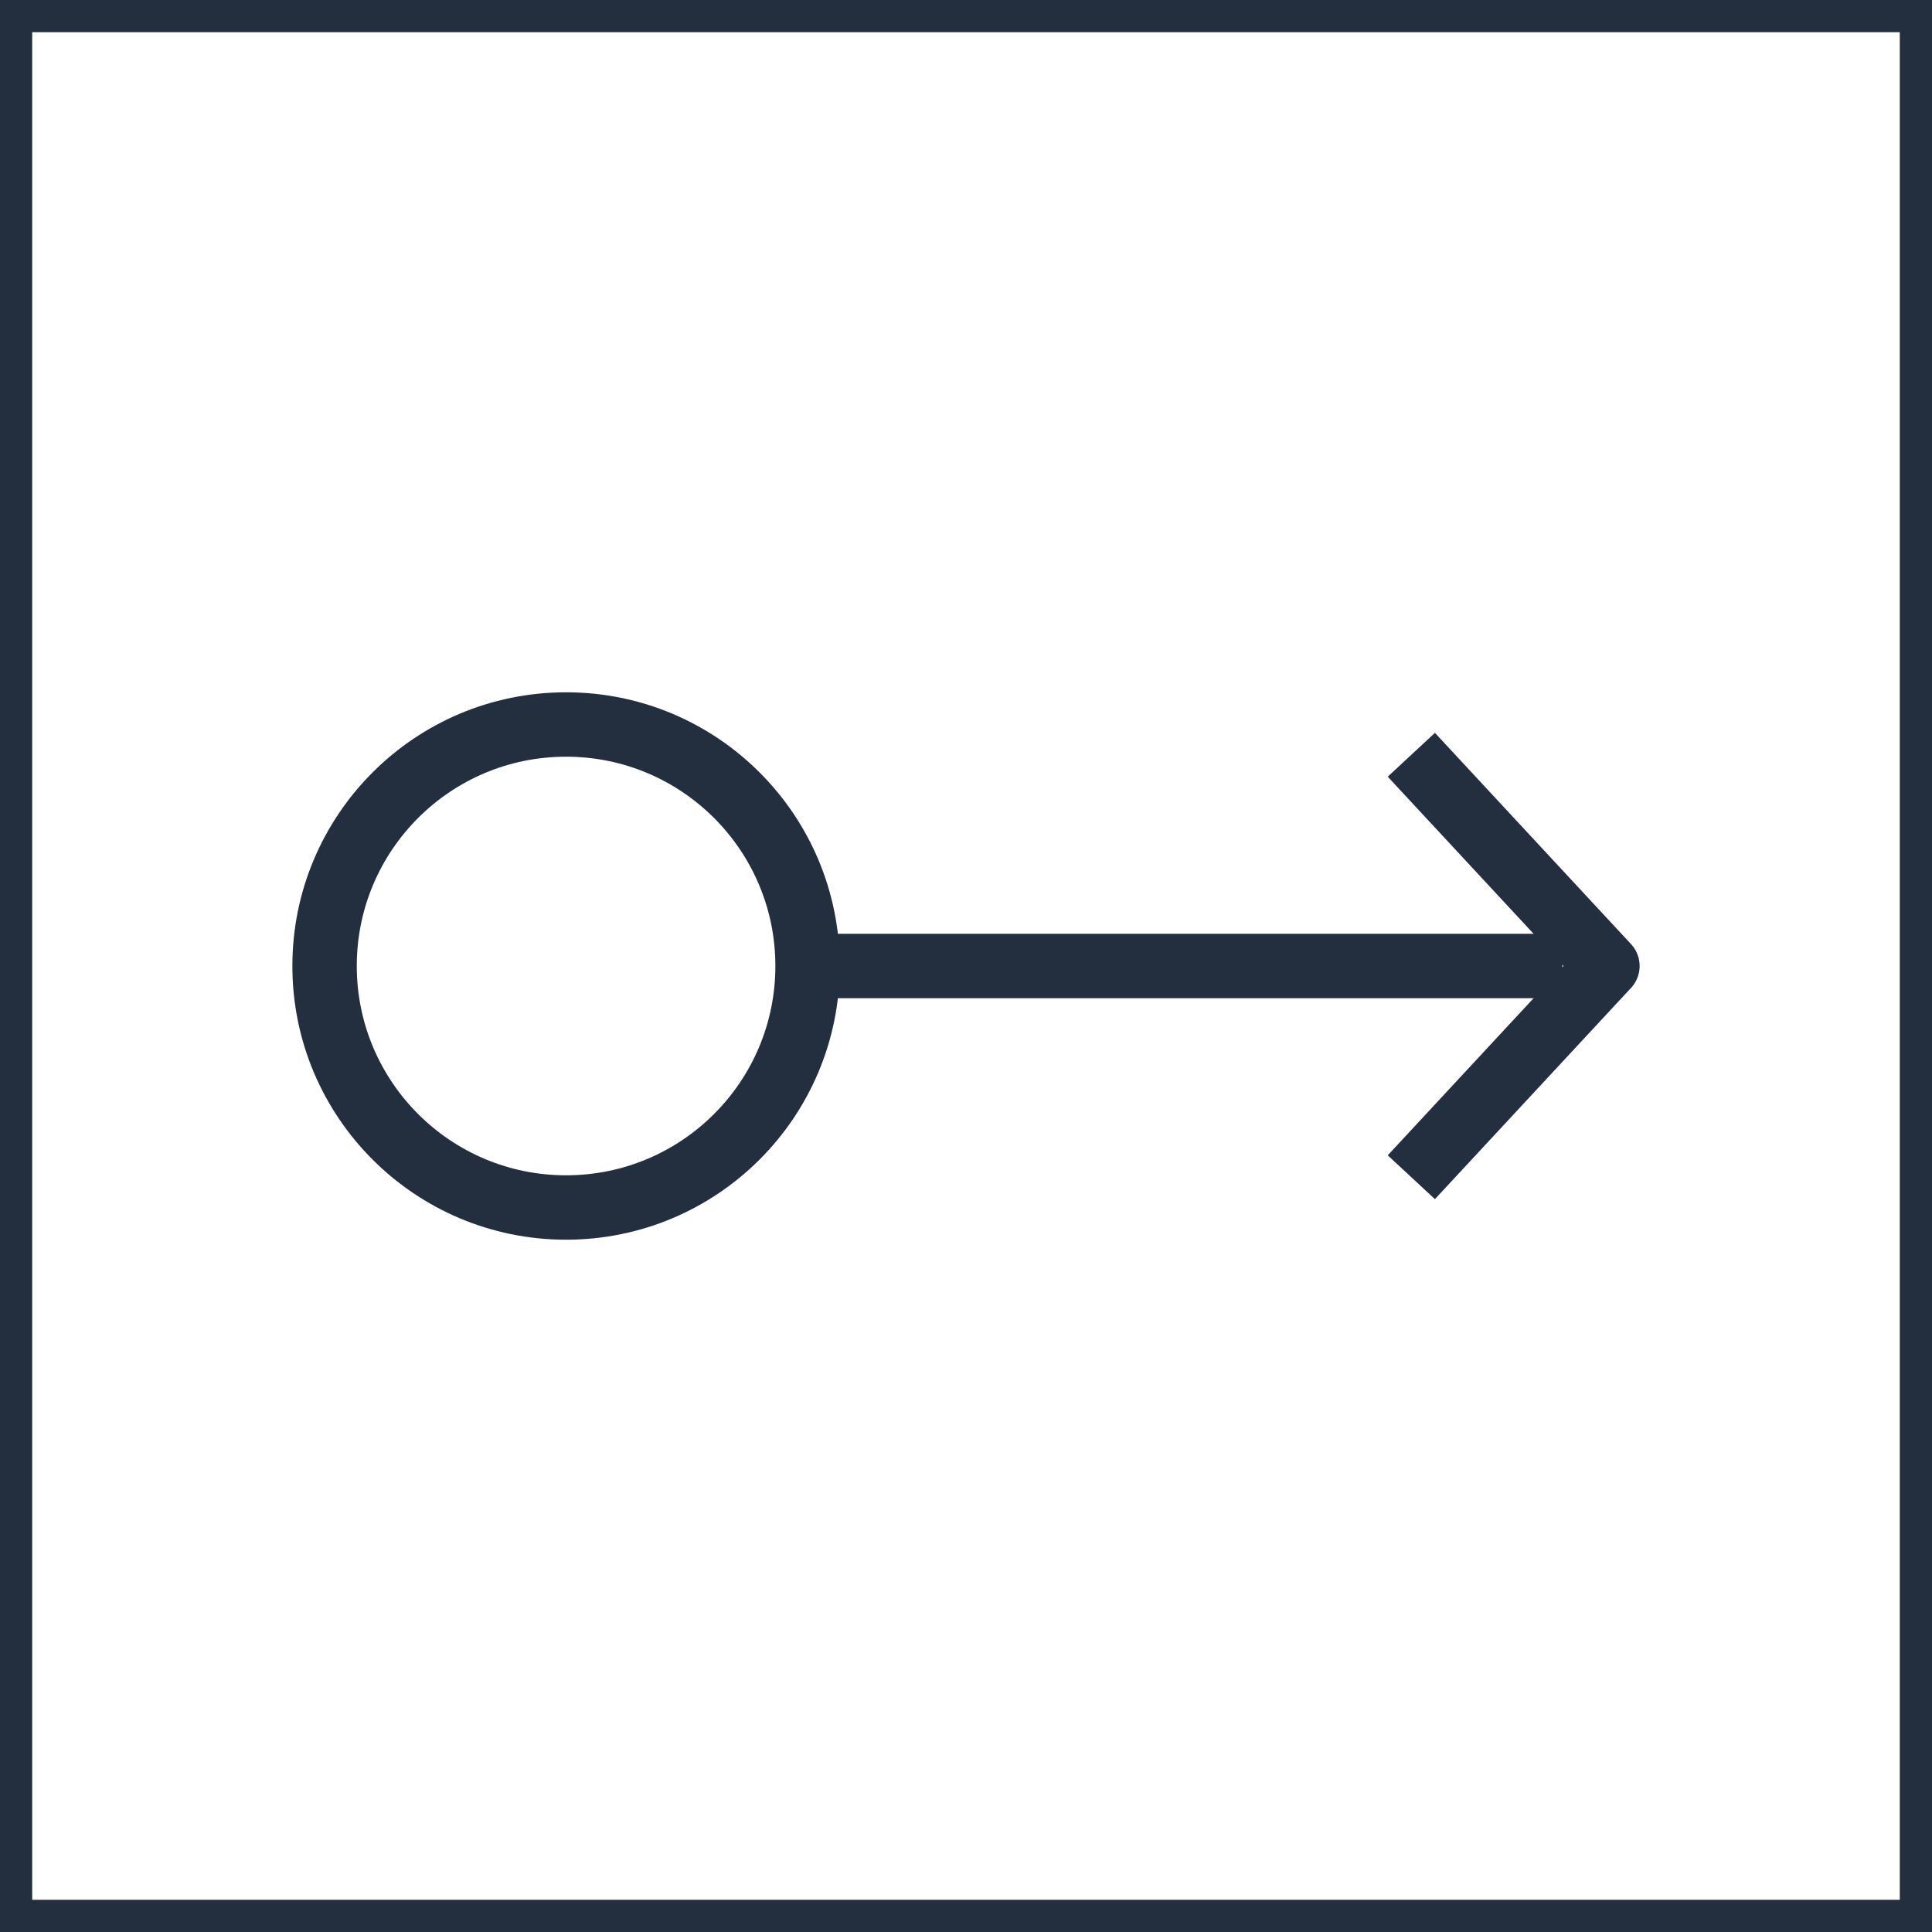 <svg xmlns="http://www.w3.org/2000/svg" width="60" height="60" viewBox="0 0 60 60"><title>architecture-resource_EC2_Elastic-IP-Address</title><g id="Background"><rect width="60" height="60" style="fill:#fff"/><path d="M59,1V59H1V1H59m1-1H0V60H60V0Z" style="fill:#232f3e"/></g><g id="Art"><polyline points="43.83 23.44 49.92 30 43.83 36.56" style="fill:none;stroke:#232f3e;stroke-linejoin:round;stroke-width:2px"/><line x1="48.52" y1="30" x2="25.08" y2="30" style="fill:none;stroke:#232f3e;stroke-linejoin:round;stroke-width:2px"/><circle cx="17.58" cy="30" r="7.5" style="fill:none;stroke:#232f3e;stroke-linejoin:round;stroke-width:2px"/></g></svg>